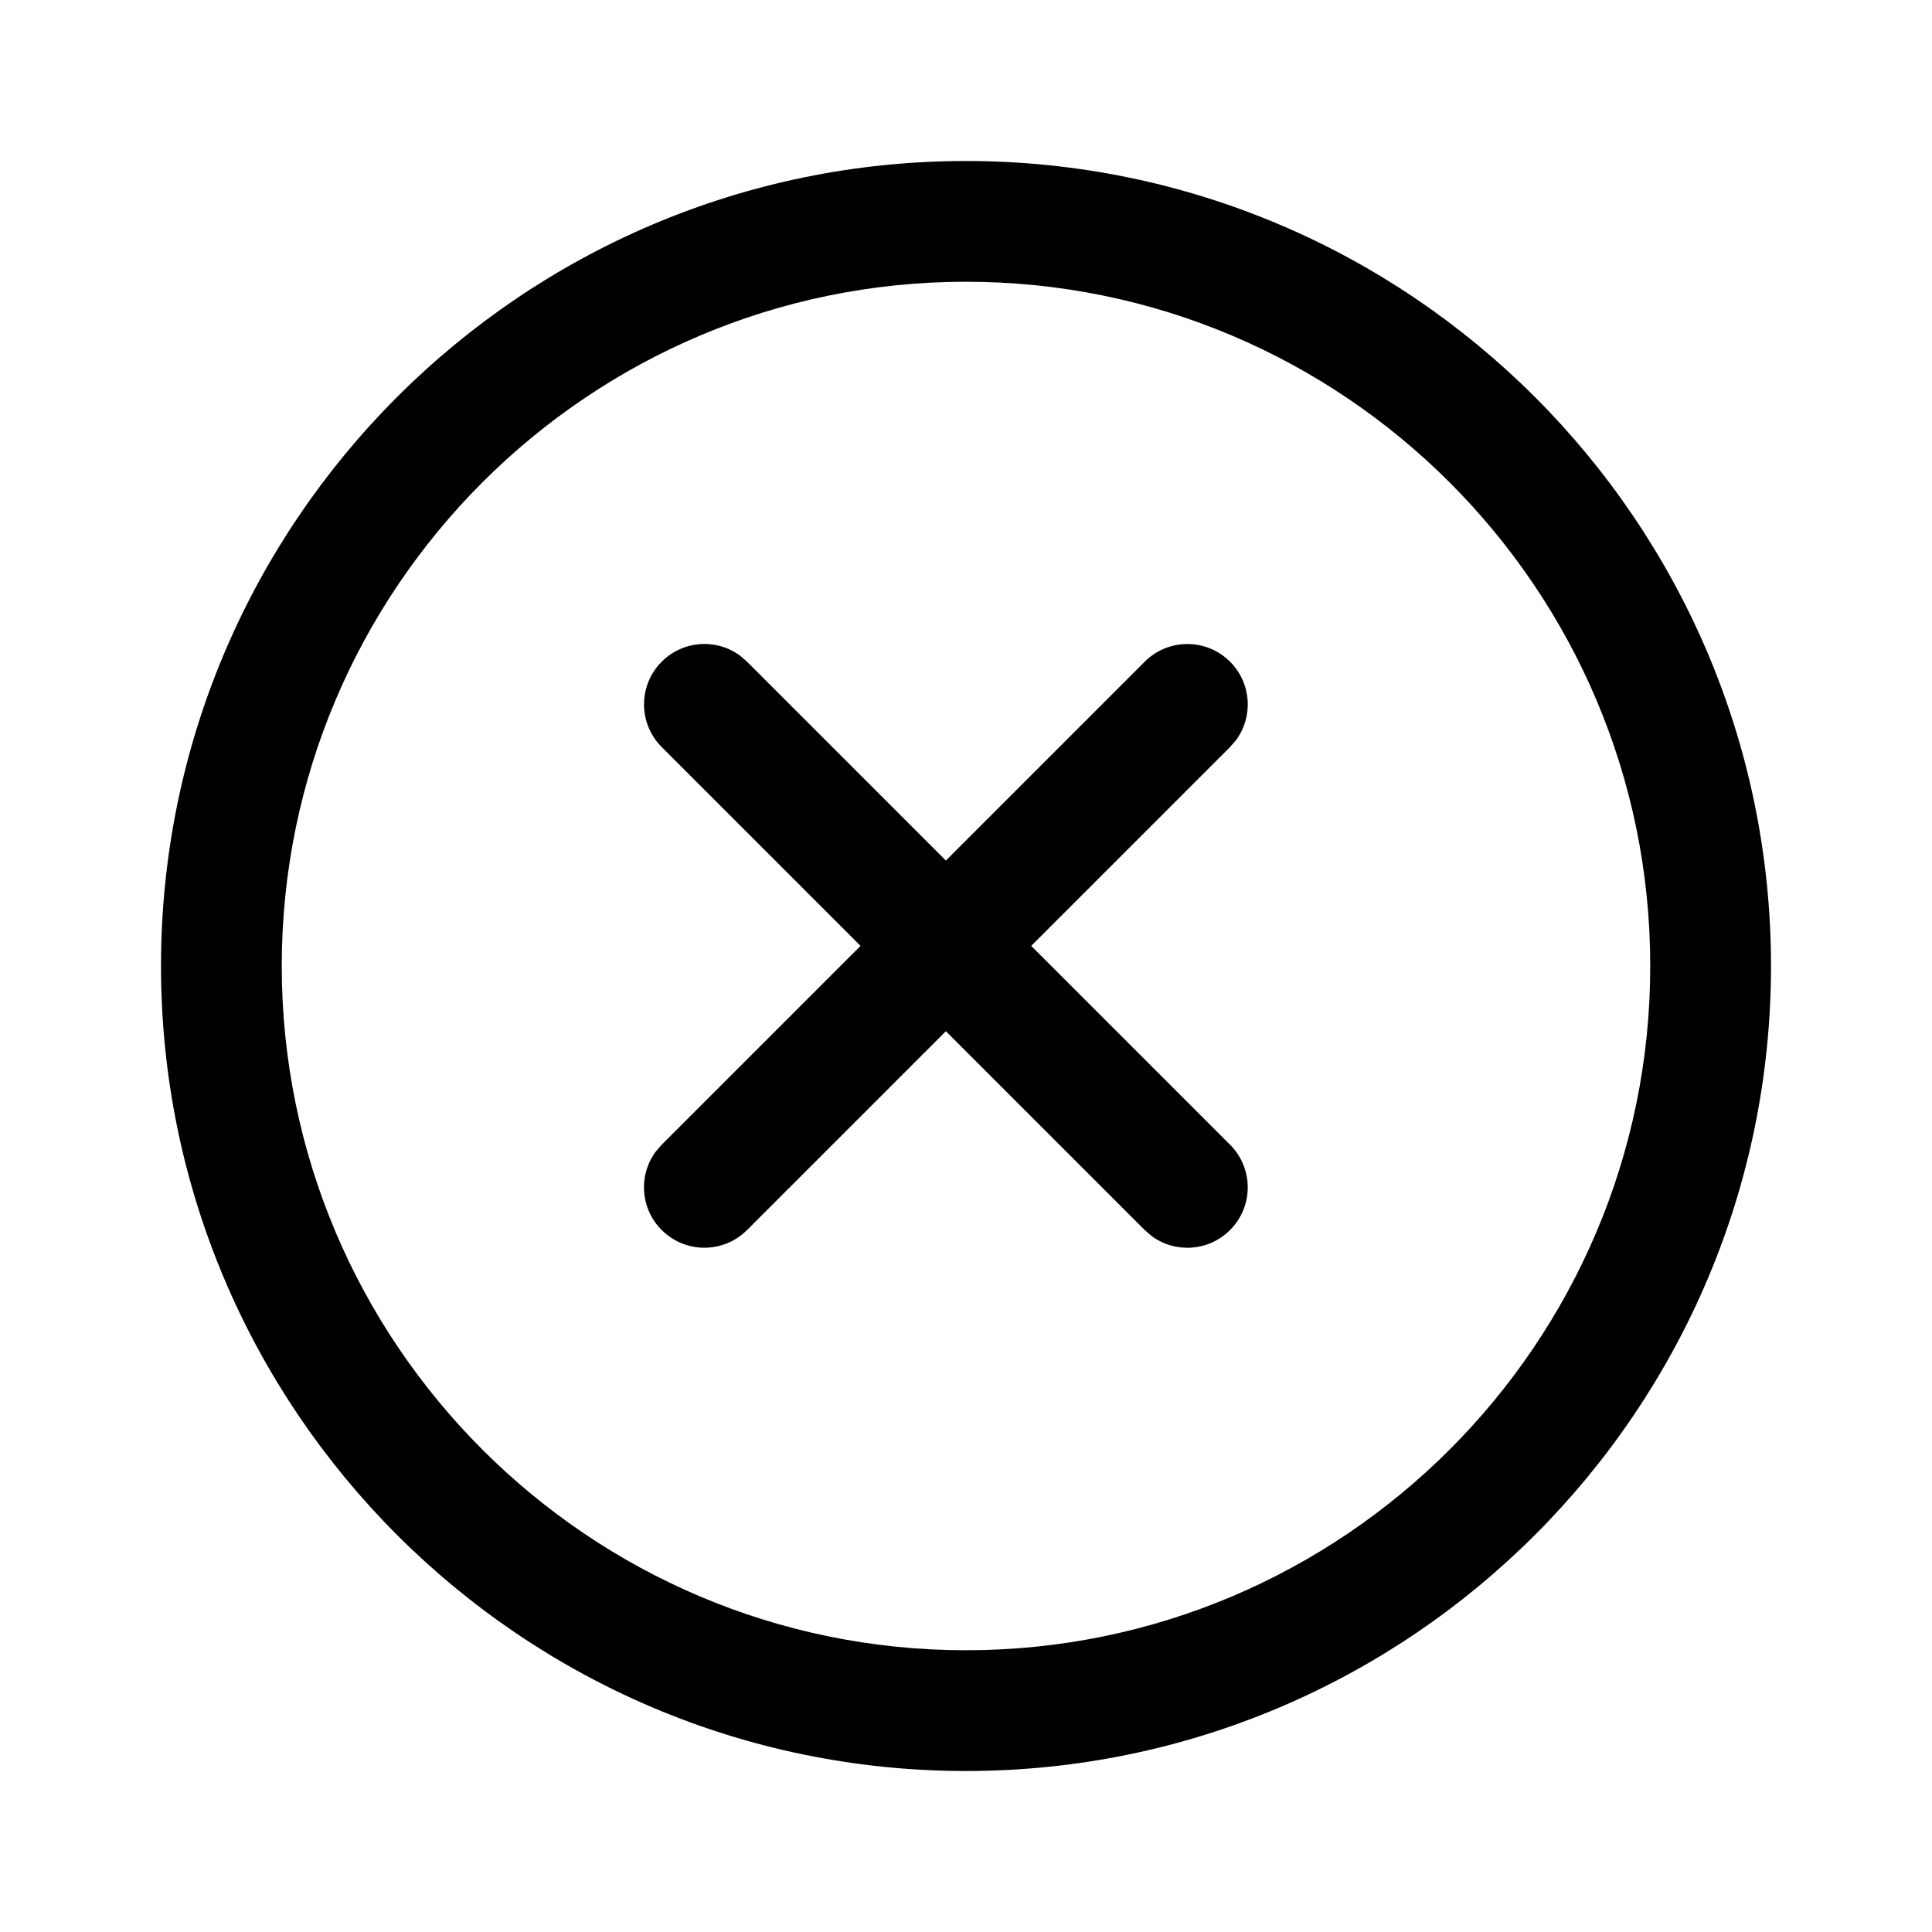 <svg width="24" height="24" viewBox="0 0 24 24" fill="none" xmlns="http://www.w3.org/2000/svg">
<path fill-rule="evenodd" clip-rule="evenodd" d="M12 3.5C7.313 3.5 3.5 7.313 3.5 12C3.5 16.687 7.313 20.5 12 20.5C16.687 20.5 20.5 16.687 20.5 12C20.5 7.313 16.687 3.5 12 3.5ZM12 22C6.486 22 2 17.514 2 12C2 6.486 6.486 2 12 2C17.514 2 22 6.486 22 12C22 17.514 17.514 22 12 22Z" fill="black"/>
<path d="M14.22 8.22C14.513 7.927 14.987 7.927 15.28 8.22C15.547 8.486 15.571 8.903 15.353 9.196L15.28 9.28L9.28 15.28C8.987 15.573 8.513 15.573 8.22 15.28C7.953 15.014 7.929 14.597 8.147 14.304L8.22 14.22L14.22 8.22Z" fill="black"/>
<path d="M8.22 8.22C8.486 7.953 8.903 7.929 9.196 8.147L9.28 8.22L15.28 14.22C15.573 14.513 15.573 14.987 15.28 15.28C15.014 15.547 14.597 15.571 14.304 15.353L14.22 15.28L8.22 9.28C7.927 8.987 7.927 8.513 8.22 8.22Z" fill="black"/>
</svg>
